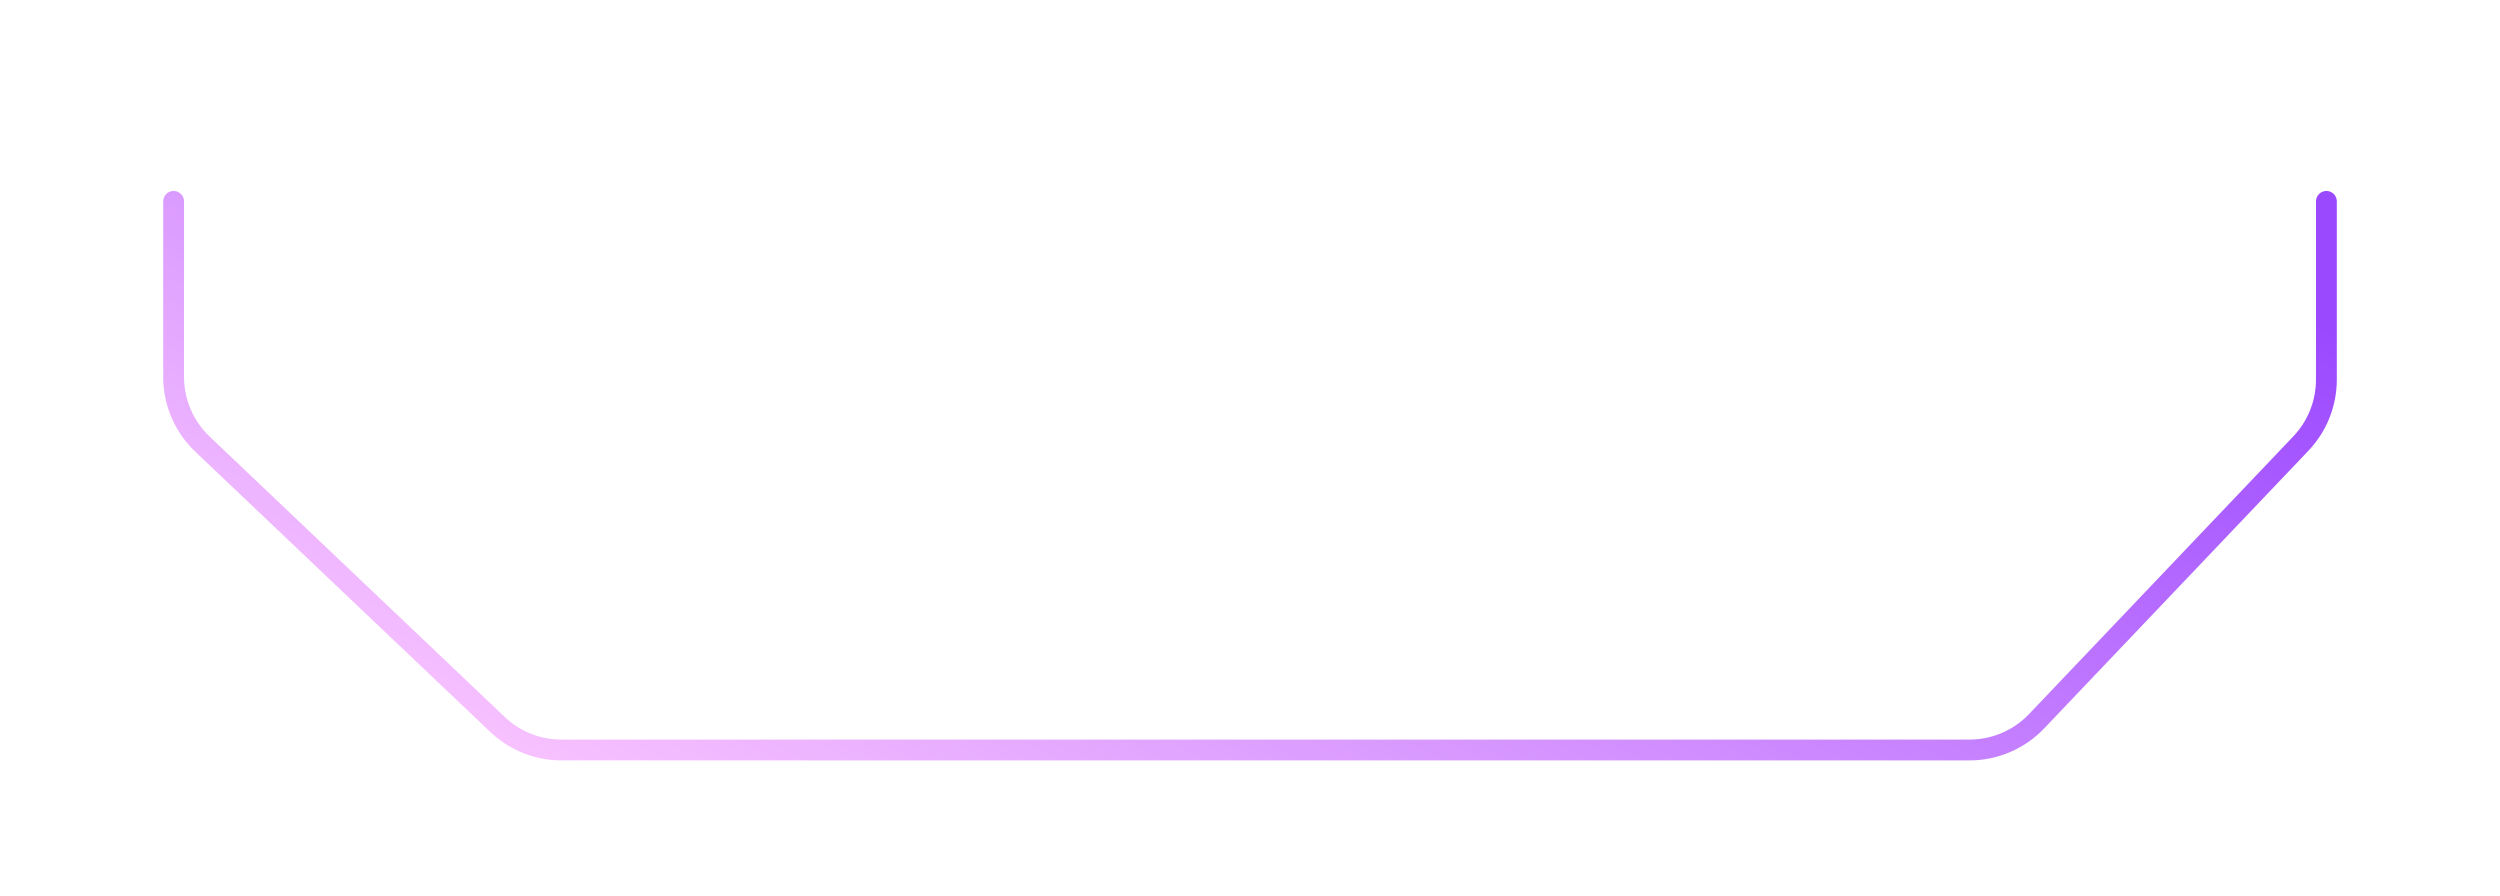 <svg width="360" height="129" viewBox="0 0 360 129" fill="none" xmlns="http://www.w3.org/2000/svg">
<g filter="url(#filter0_dd_2_1942)">
<path d="M25 10V35.277C25 38.937 26.502 42.437 29.156 44.957L71.648 85.328C74.13 87.686 77.422 89 80.845 89H283.605C287.261 89 290.757 87.501 293.277 84.852L331.32 44.876C333.683 42.394 335 39.098 335 35.672V10" stroke="url(#paint0_linear_2_1942)" stroke-width="3" stroke-linecap="round" stroke-linejoin="round"/>
</g>
<defs>
<filter id="filter0_dd_2_1942" x="0.8" y="0.4" width="358.4" height="127.8" filterUnits="userSpaceOnUse" color-interpolation-filters="sRGB">
<feFlood flood-opacity="0" result="BackgroundImageFix"/>
<feColorMatrix in="SourceAlpha" type="matrix" values="0 0 0 0 0 0 0 0 0 0 0 0 0 0 0 0 0 0 127 0" result="hardAlpha"/>
<feOffset dy="4"/>
<feGaussianBlur stdDeviation="6.05"/>
<feComposite in2="hardAlpha" operator="out"/>
<feColorMatrix type="matrix" values="0 0 0 0 0.641 0 0 0 0 0.358 0 0 0 0 1 0 0 0 1 0"/>
<feBlend mode="normal" in2="BackgroundImageFix" result="effect1_dropShadow_2_1942"/>
<feColorMatrix in="SourceAlpha" type="matrix" values="0 0 0 0 0 0 0 0 0 0 0 0 0 0 0 0 0 0 127 0" result="hardAlpha"/>
<feOffset dy="15"/>
<feGaussianBlur stdDeviation="11.35"/>
<feComposite in2="hardAlpha" operator="out"/>
<feColorMatrix type="matrix" values="0 0 0 0 0.641 0 0 0 0 0.358 0 0 0 0 1 0 0 0 1 0"/>
<feBlend mode="normal" in2="effect1_dropShadow_2_1942" result="effect2_dropShadow_2_1942"/>
<feBlend mode="normal" in="SourceGraphic" in2="effect2_dropShadow_2_1942" result="shape"/>
</filter>
<linearGradient id="paint0_linear_2_1942" x1="25" y1="71.719" x2="96.245" y2="-82.262" gradientUnits="userSpaceOnUse">
<stop stop-color="#FAC5FF"/>
<stop offset="1" stop-color="#9B49FF"/>
</linearGradient>
</defs>
</svg>
